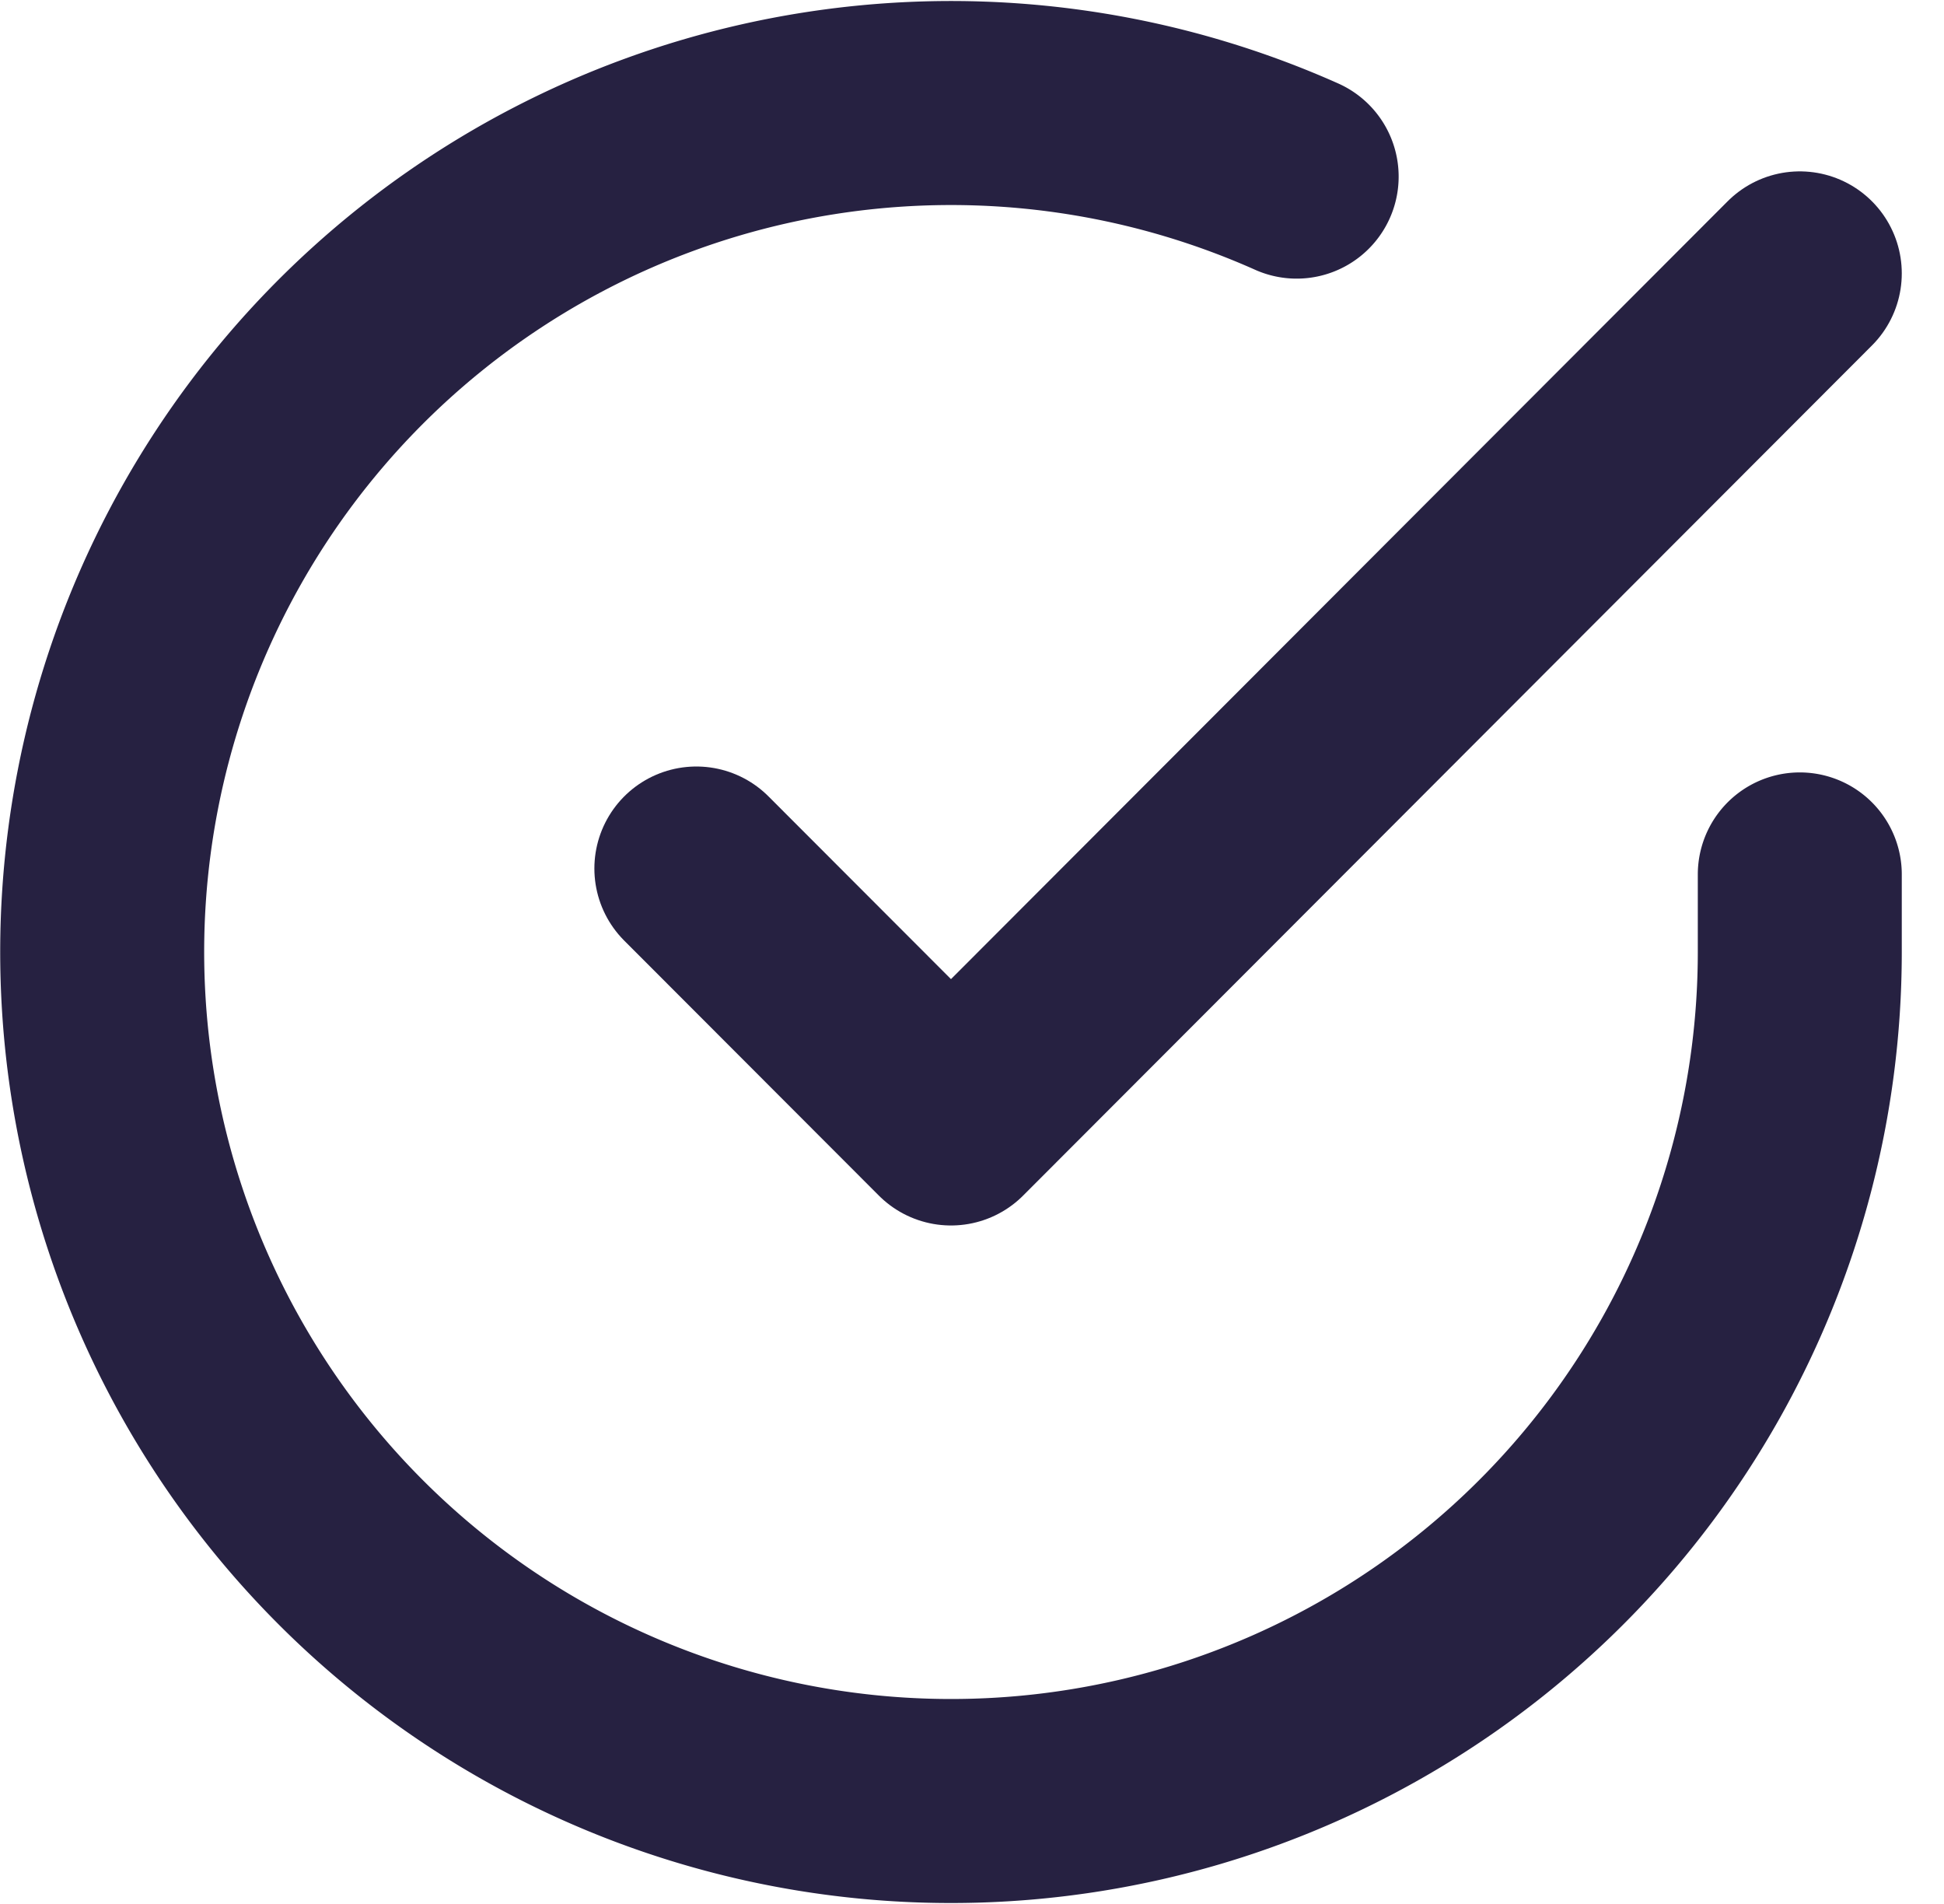 <svg xmlns="http://www.w3.org/2000/svg" width="28.592" height="28.003" viewBox="0 0 28.592 28.003"><g transform="translate(1.503 1.515)"><path d="M27.968,14.334v1.149a12.484,12.484,0,1,1-7.4-11.41" transform="translate(-3 -2.991)" fill="none" stroke="#262141" stroke-linecap="round" stroke-linejoin="round" stroke-width="3"/><path d="M29.729,6,17.245,18.5,13.5,14.751" transform="translate(-4.761 -3.495)" fill="none" stroke="#262141" stroke-linecap="round" stroke-linejoin="round" stroke-width="3"/></g></svg>